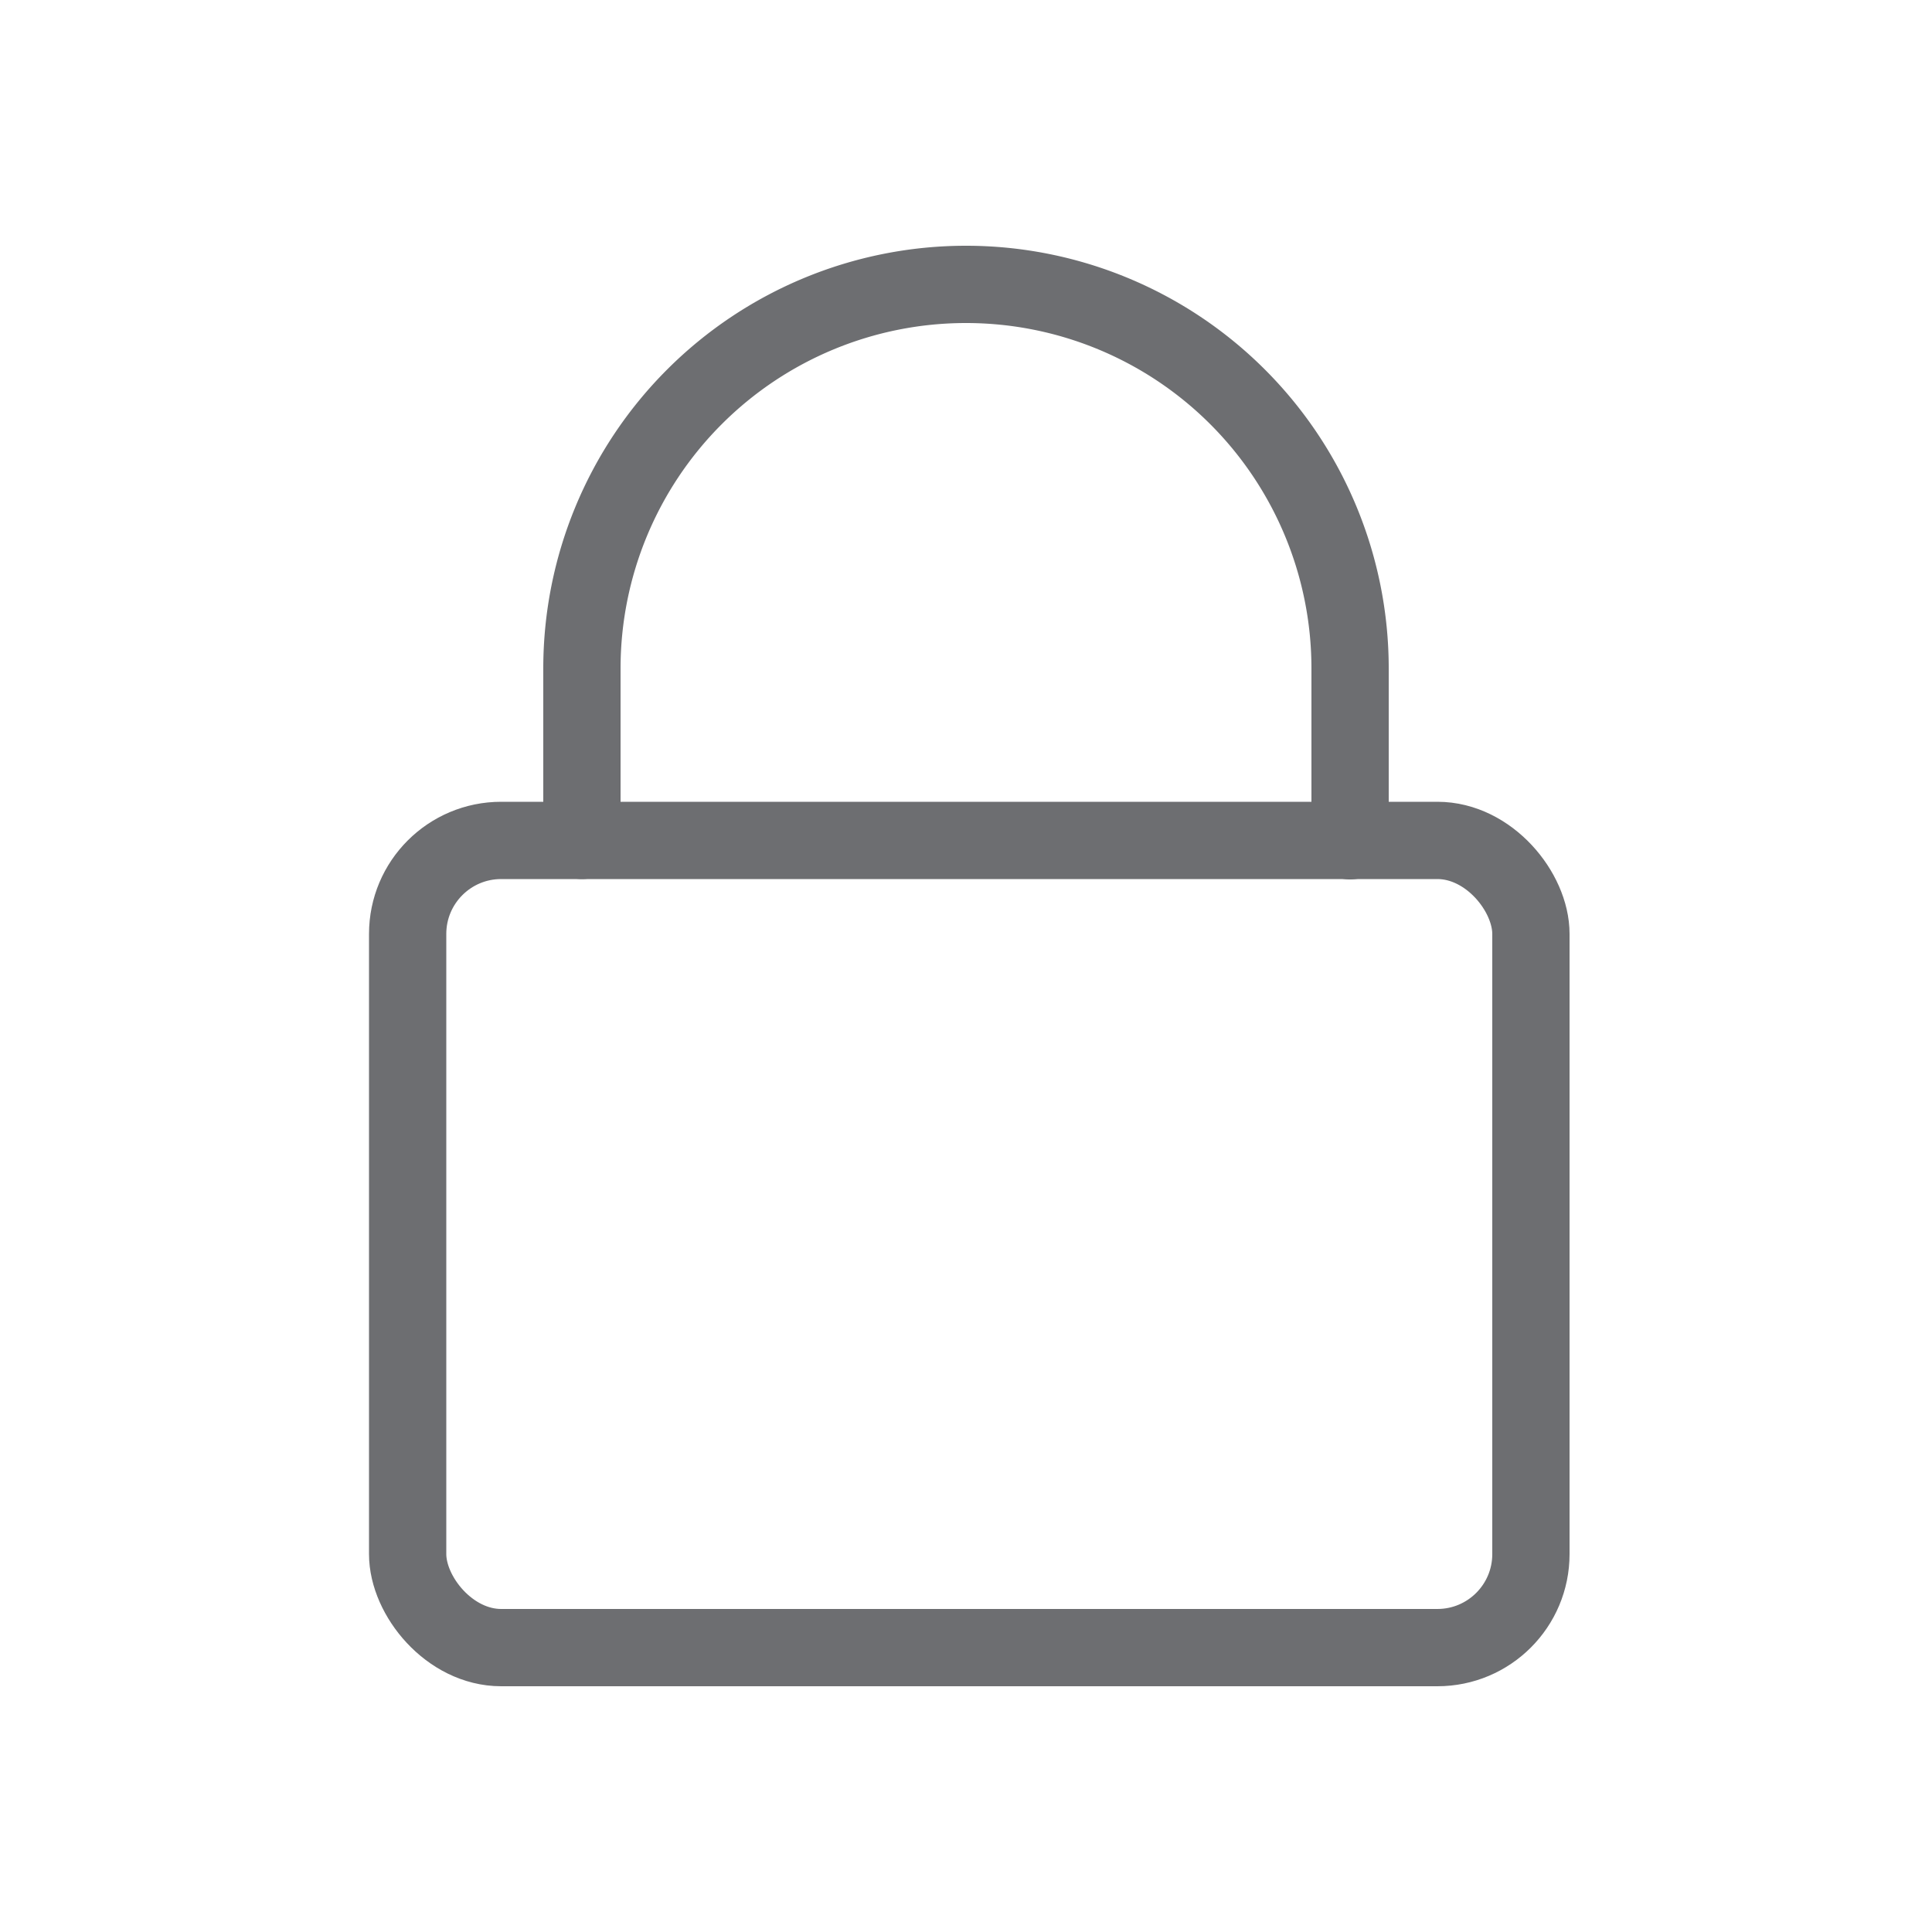 <svg id="Layer_1" data-name="Layer 1" xmlns="http://www.w3.org/2000/svg" viewBox="0 0 50 50"><defs><style>.cls-1{fill:none;stroke:#6d6e71;stroke-linecap:round;stroke-miterlimit:10;stroke-width:2px;}</style></defs><title>icons</title><path class="cls-1" d="M15.06,21.75V17.3a9.94,9.94,0,1,1,19.88,0v4.46"/><rect class="cls-1" x="10.55" y="21.75" width="29.07" height="20.89" rx="2.42" ry="2.42"/></svg>